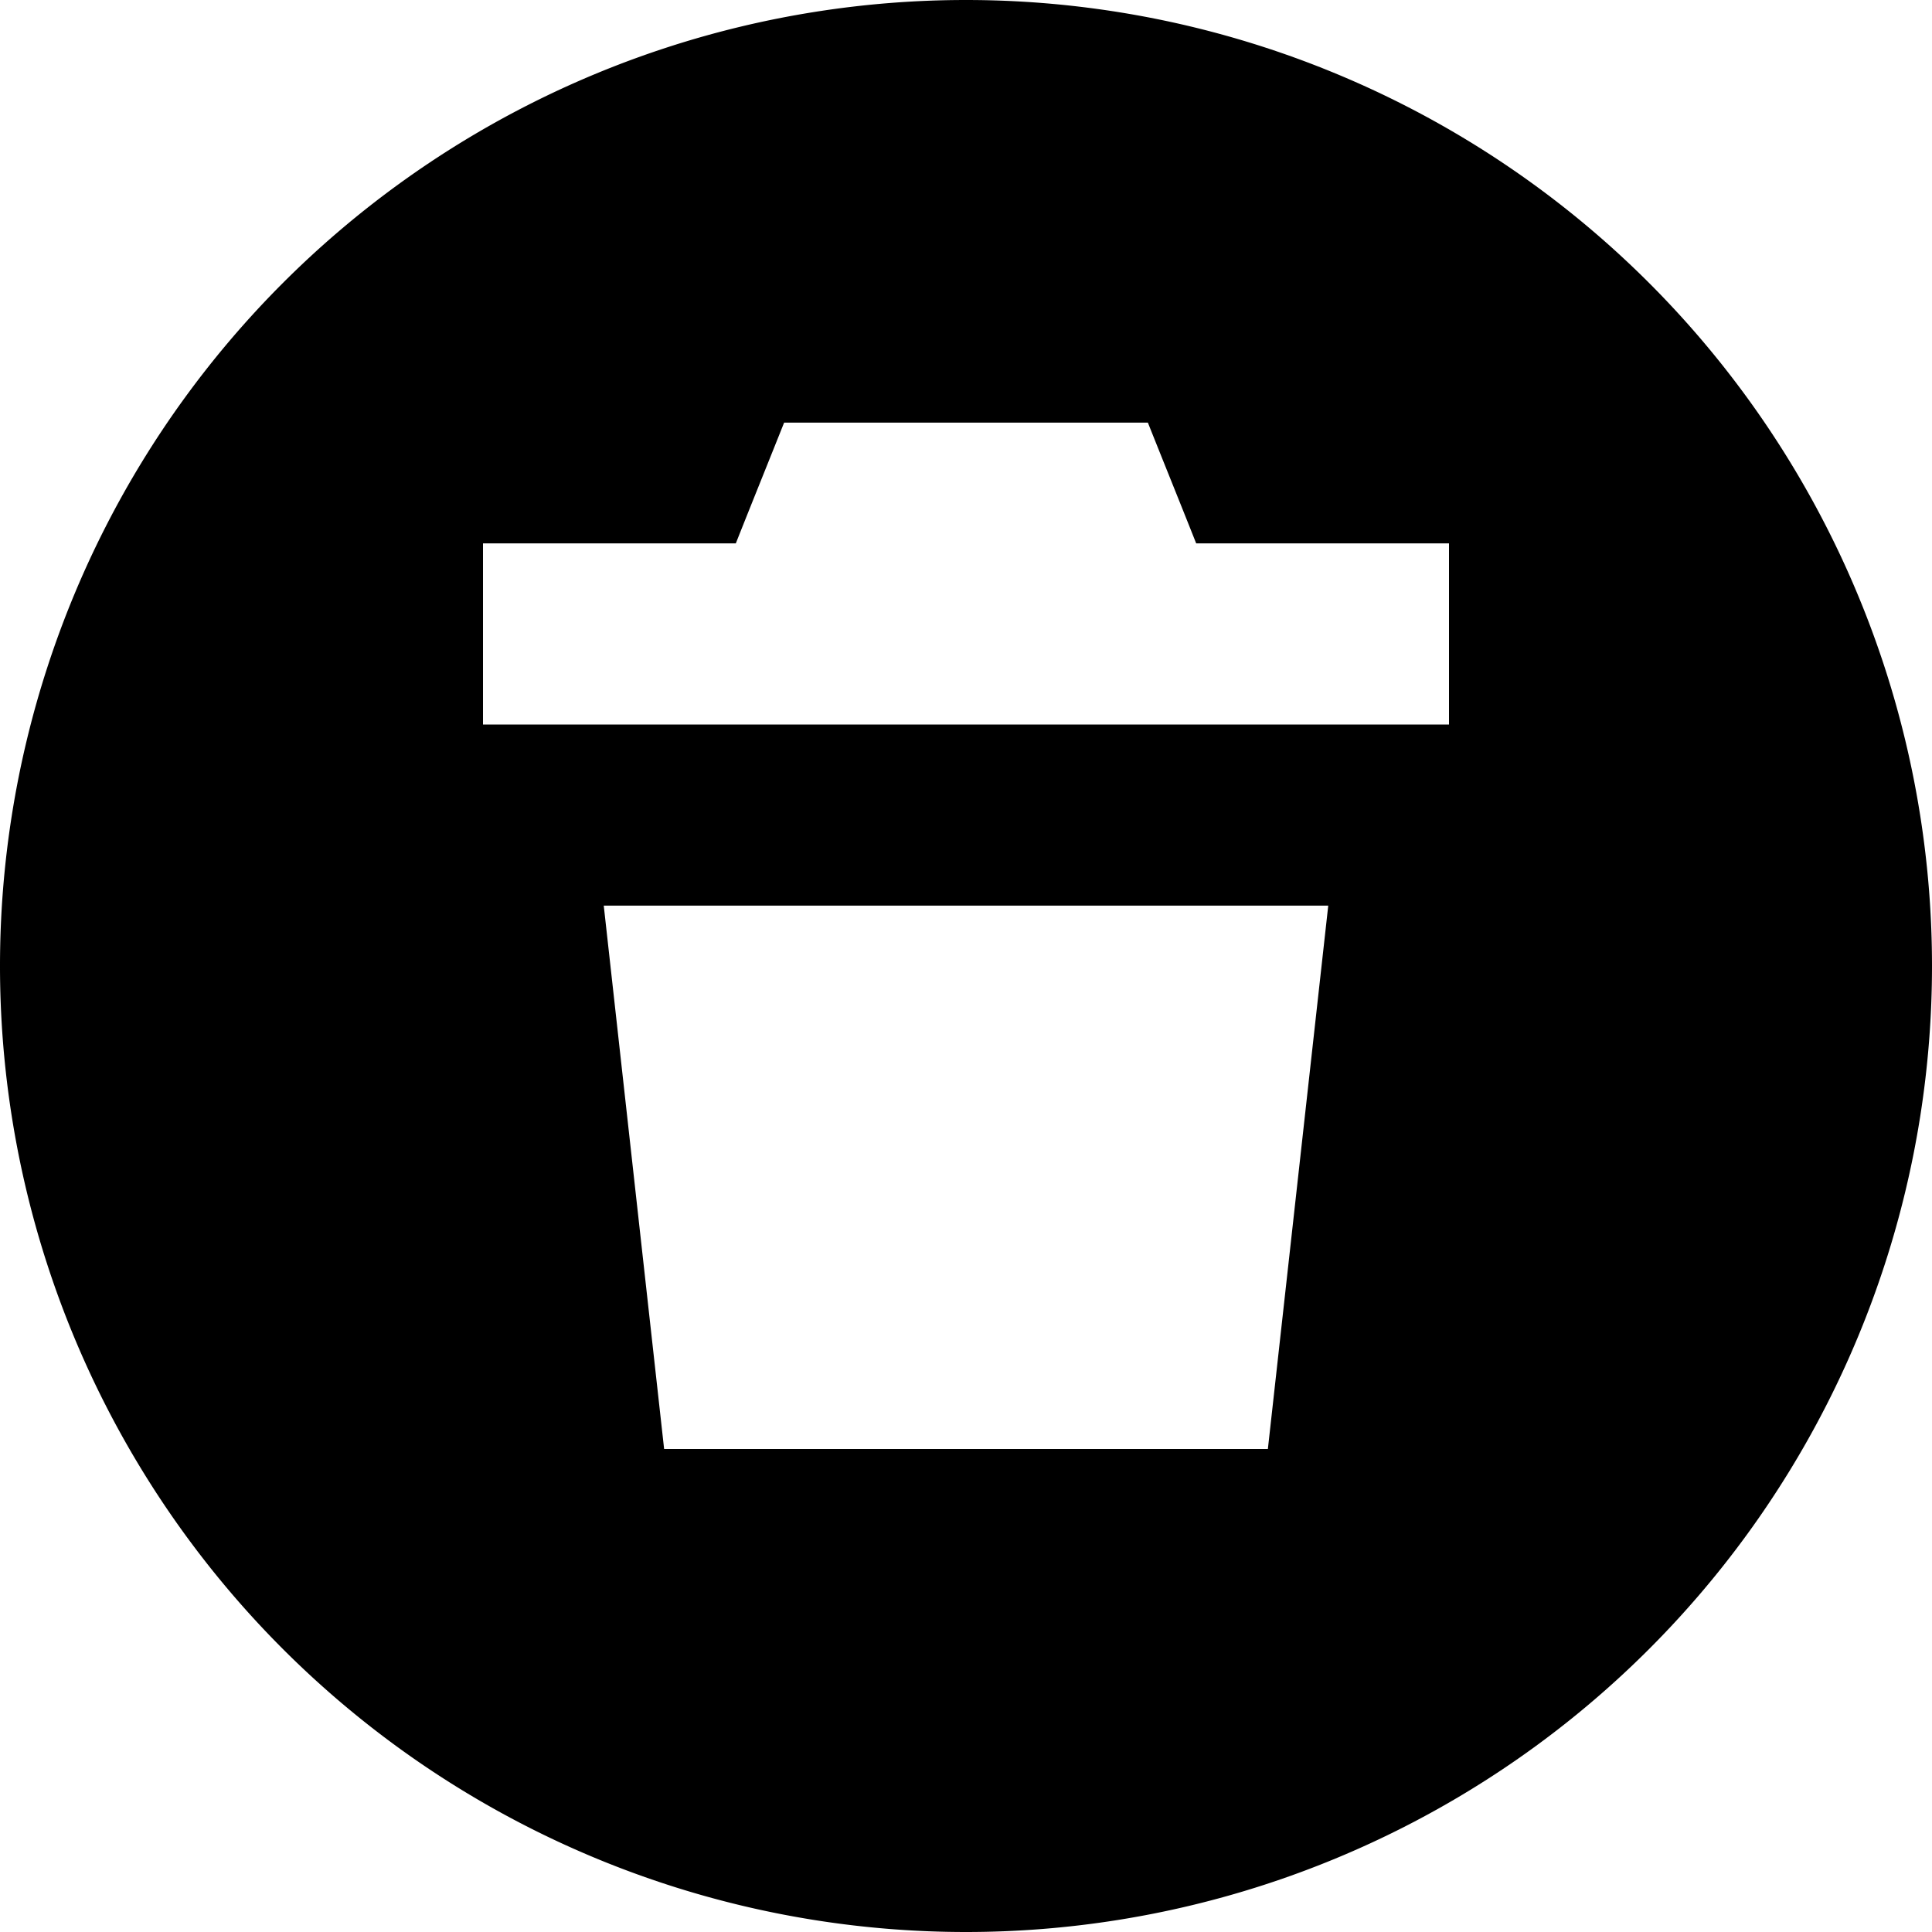 <svg xmlns="http://www.w3.org/2000/svg" viewBox="0 0 512 512"><!--! Font Awesome Pro 7.0.1 by @fontawesome - https://fontawesome.com License - https://fontawesome.com/license (Commercial License) Copyright 2025 Fonticons, Inc. --><path fill="currentColor" d="M256 512a256 256 0 1 0 0-512 256 256 0 1 0 0 512zM224 112l80.2 0c3.9 9.8 8.2 20.4 12.8 32l67 0 0 48-256 0 0-48 67 0c4.6-11.6 8.9-22.2 12.8-32l16.2 0zM176 384l-16-144 192 0-16 144-160 0z"/></svg>